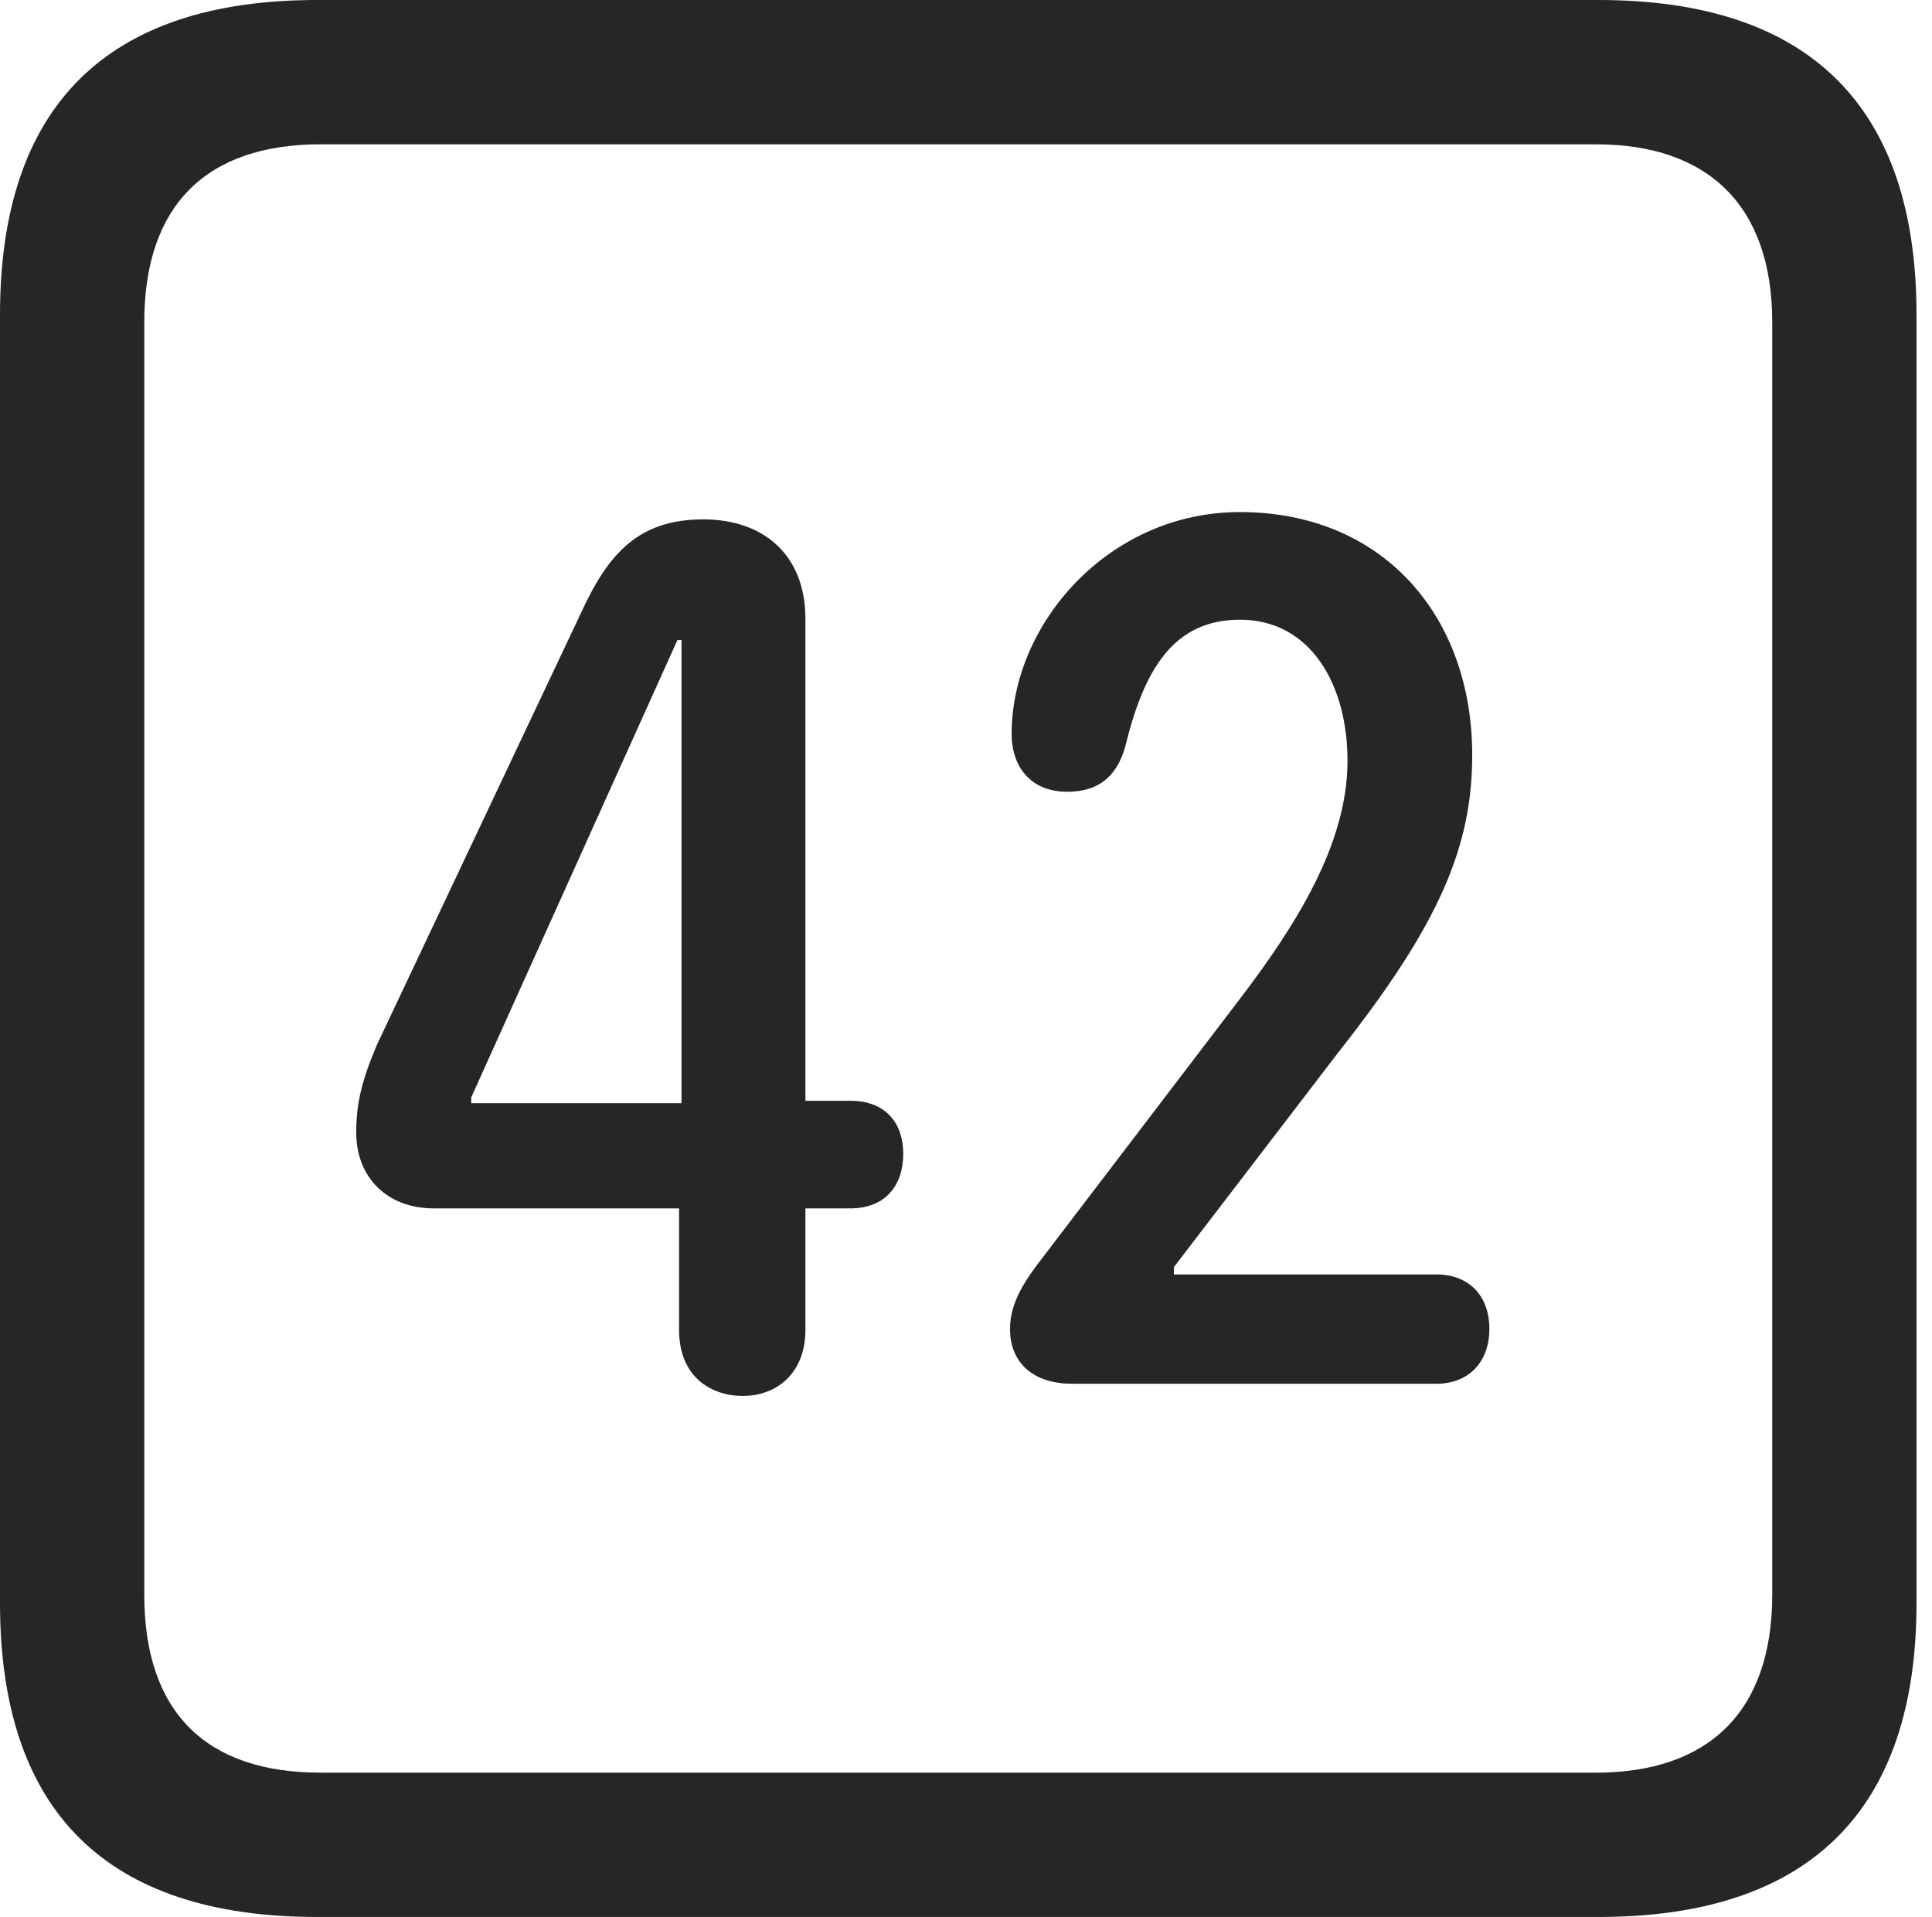 <?xml version="1.0" encoding="UTF-8"?>
<!--Generator: Apple Native CoreSVG 326-->
<!DOCTYPE svg
PUBLIC "-//W3C//DTD SVG 1.1//EN"
       "http://www.w3.org/Graphics/SVG/1.1/DTD/svg11.dtd">
<svg version="1.1" xmlns="http://www.w3.org/2000/svg" xmlns:xlink="http://www.w3.org/1999/xlink" viewBox="0 0 46.289 45.918">
 <g>
  <rect height="45.918" opacity="0" width="46.289" x="0" y="0"/>
  <path d="M7.598 45.918L38.301 45.918C43.359 45.918 45.918 43.359 45.918 38.398L45.918 7.539C45.918 2.559 43.359 0 38.301 0L7.598 0C2.559 0 0 2.539 0 7.539L0 38.398C0 43.398 2.559 45.918 7.598 45.918ZM7.676 42.461C4.941 42.461 3.457 41.016 3.457 38.203L3.457 7.715C3.457 4.922 4.941 3.457 7.676 3.457L38.242 3.457C40.918 3.457 42.461 4.922 42.461 7.715L42.461 38.203C42.461 41.016 40.918 42.461 38.242 42.461Z" fill="black" fill-opacity="0.85"/>
  <path d="M17.793 33.438C18.613 33.438 19.297 32.891 19.297 31.855L19.297 28.945L20.371 28.945C21.211 28.945 21.641 28.398 21.641 27.637C21.641 26.914 21.23 26.367 20.371 26.367L19.297 26.367L19.297 14.824C19.297 13.262 18.262 12.441 16.855 12.441C15.312 12.441 14.59 13.242 13.945 14.629L9.043 25C8.672 25.859 8.535 26.426 8.535 27.129C8.535 28.203 9.277 28.945 10.391 28.945L16.27 28.945L16.27 31.855C16.27 33.008 17.07 33.438 17.793 33.438ZM16.328 26.426L11.289 26.426L11.289 26.289L16.23 15.332L16.328 15.332ZM25.684 33.145L34.414 33.145C35.195 33.145 35.684 32.617 35.684 31.836C35.684 31.016 35.176 30.527 34.414 30.527L28.125 30.527L28.125 30.352L32.09 25.176C34.492 22.129 35.273 20.273 35.273 18.086C35.273 14.746 33.125 12.266 29.707 12.266C26.562 12.266 24.238 14.941 24.238 17.578C24.238 18.379 24.707 18.965 25.566 18.965C26.289 18.965 26.738 18.633 26.953 17.91C27.402 16.055 28.105 14.844 29.707 14.844C31.406 14.844 32.285 16.406 32.285 18.223C32.285 20.215 31.055 22.168 29.648 24.004L25 30.098C24.59 30.625 24.199 31.172 24.199 31.836C24.199 32.598 24.707 33.145 25.684 33.145Z" fill="black" fill-opacity="0.85"/>
 </g>
</svg>
